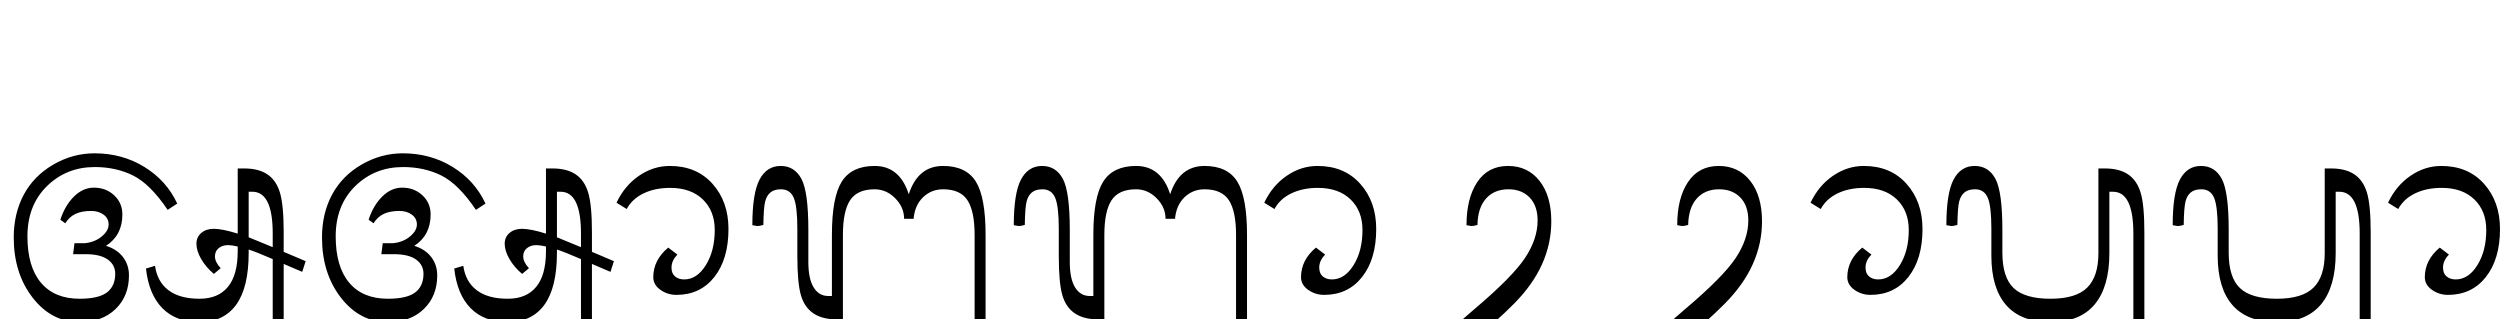 <svg xmlns="http://www.w3.org/2000/svg" viewBox="0 -81.84 640.69 81.84" height="100%"><path fill="currentColor" d="M16.73 -24.61L15.47 -25.53L15.47 -25.53Q16.67 -29.22 18.97 -31.48L18.97 -31.48L18.97 -31.48Q21.27 -33.75 24.05 -33.75L24.05 -33.75L24.05 -33.75Q27.14 -33.75 29.25 -31.80L29.25 -31.80L29.25 -31.80Q31.36 -29.84 31.36 -26.86L31.36 -26.86L31.36 -26.86Q31.36 -21.55 27.17 -18.84L27.17 -18.84L27.17 -18.84Q29.98 -17.97 31.52 -15.96L31.52 -15.96L31.52 -15.96Q33.05 -13.95 33.05 -11.28L33.05 -11.28L33.05 -11.28Q33.05 -5.94 29.59 -2.62L29.59 -2.62L29.59 -2.62Q26.13 0.70 20.39 0.70L20.39 0.70L20.39 0.70Q13.22 0.70 8.37 -5.55L8.37 -5.55L8.37 -5.55Q3.52 -11.81 3.52 -20.98L3.52 -20.98L3.52 -20.98Q3.52 -27.14 6.10 -31.96L6.10 -31.96L6.10 -31.96Q8.69 -36.78 13.66 -39.66L13.66 -39.66L13.66 -39.66Q18.64 -42.55 24.22 -42.55L24.22 -42.55L24.22 -42.55Q31.33 -42.55 37.01 -39.05L37.01 -39.05L37.01 -39.05Q42.69 -35.55 45.42 -29.67L45.42 -29.67L42.97 -28.06L42.97 -28.06Q38.50 -34.67 34.13 -36.85L34.13 -36.85L34.13 -36.85Q29.75 -39.03 24.30 -39.03L24.30 -39.03L24.30 -39.03Q17.02 -39.03 12.02 -34.13L12.02 -34.13L12.02 -34.13Q7.03 -29.22 7.03 -21.27L7.03 -21.27L7.03 -21.27Q7.03 -13.50 10.49 -9.39L10.49 -9.39L10.49 -9.39Q13.95 -5.28 20.39 -5.28L20.39 -5.28L20.39 -5.28Q25.28 -5.28 27.41 -6.90L27.41 -6.90L27.41 -6.90Q29.53 -8.52 29.53 -11.67L29.53 -11.67L29.53 -11.67Q29.53 -13.95 27.62 -15.33L27.62 -15.33L27.62 -15.33Q25.70 -16.70 21.97 -16.70L21.97 -16.70L18.73 -16.70L19.09 -19.52L21.80 -19.52L21.80 -19.52Q24.36 -19.80 26.10 -21.26L26.10 -21.26L26.10 -21.26Q27.84 -22.72 27.84 -24.30L27.84 -24.30L27.84 -24.30Q27.84 -25.88 26.55 -26.83L26.55 -26.83L26.55 -26.83Q25.25 -27.78 23.38 -27.78L23.38 -27.78L23.38 -27.78Q20.92 -27.78 19.34 -27.02L19.34 -27.02L19.34 -27.02Q17.75 -26.27 16.73 -24.61L16.73 -24.61ZM78.33 -14.91L77.45 -12.17L72.70 -14.20L72.70 0.00L69.89 0.00L69.89 -15.44L69.89 -15.44Q65.78 -17.23 63.73 -17.89L63.73 -17.89L63.73 -17.05L63.73 -17.05Q63.73 -8.13 60.50 -3.71L60.50 -3.71L60.50 -3.71Q57.27 0.70 51.13 0.70L51.13 0.70L51.13 0.70Q45.14 0.70 41.64 -2.83L41.64 -2.83L41.64 -2.83Q38.14 -6.36 37.41 -13.02L37.41 -13.02L39.73 -13.72L39.73 -13.72Q40.30 -9.64 43.18 -7.46L43.18 -7.46L43.18 -7.46Q46.06 -5.28 51.13 -5.28L51.13 -5.28L51.13 -5.28Q55.91 -5.28 58.41 -8.32L58.41 -8.32L58.41 -8.32Q60.92 -11.36 60.92 -17.44L60.92 -17.44L60.92 -18.67L60.92 -18.67Q59.38 -19.02 58.44 -19.02L58.44 -19.02L58.44 -19.02Q56.98 -19.02 56.04 -18.24L56.04 -18.24L56.04 -18.24Q55.09 -17.47 55.09 -16.14L55.09 -16.14L55.09 -16.14Q55.09 -14.66 56.56 -13.11L56.56 -13.11L54.81 -11.64L54.81 -11.64Q52.77 -13.36 51.55 -15.47L51.55 -15.47L51.55 -15.47Q50.34 -17.58 50.34 -19.38L50.34 -19.38L50.34 -19.38Q50.34 -21.09 51.59 -22.15L51.59 -22.15L51.59 -22.15Q52.84 -23.20 54.78 -23.20L54.78 -23.20L54.78 -23.20Q56.98 -23.20 60.92 -21.97L60.92 -21.97L60.92 -38.67L62.58 -38.67L62.58 -38.67Q66.27 -38.67 68.52 -37.16L68.52 -37.16L68.52 -37.16Q70.77 -35.66 71.73 -32.51L71.73 -32.51L71.73 -32.51Q72.70 -29.36 72.70 -22.33L72.70 -22.33L72.70 -17.30L78.33 -14.91ZM63.73 -32.70L63.73 -21.03L69.89 -18.50L69.89 -22.02L69.89 -22.02Q69.89 -32.70 64.66 -32.70L64.66 -32.70L63.73 -32.70ZM95.73 -24.61L94.47 -25.53L94.47 -25.53Q95.67 -29.22 97.97 -31.48L97.97 -31.48L97.97 -31.48Q100.27 -33.75 103.05 -33.75L103.05 -33.75L103.05 -33.75Q106.14 -33.75 108.25 -31.80L108.25 -31.80L108.25 -31.80Q110.36 -29.84 110.36 -26.86L110.36 -26.86L110.36 -26.86Q110.36 -21.55 106.17 -18.84L106.17 -18.84L106.17 -18.84Q108.98 -17.97 110.52 -15.96L110.52 -15.96L110.52 -15.96Q112.05 -13.95 112.05 -11.28L112.05 -11.28L112.05 -11.28Q112.05 -5.94 108.59 -2.62L108.59 -2.62L108.59 -2.62Q105.13 0.70 99.39 0.70L99.39 0.70L99.39 0.70Q92.22 0.70 87.37 -5.55L87.37 -5.55L87.37 -5.55Q82.52 -11.81 82.52 -20.98L82.52 -20.98L82.52 -20.98Q82.52 -27.14 85.10 -31.96L85.10 -31.96L85.10 -31.96Q87.69 -36.78 92.66 -39.66L92.66 -39.66L92.66 -39.66Q97.64 -42.55 103.22 -42.55L103.22 -42.55L103.22 -42.55Q110.33 -42.55 116.01 -39.05L116.01 -39.05L116.01 -39.05Q121.69 -35.55 124.42 -29.67L124.42 -29.67L121.97 -28.06L121.97 -28.06Q117.50 -34.67 113.13 -36.85L113.13 -36.85L113.13 -36.85Q108.75 -39.03 103.30 -39.03L103.30 -39.03L103.30 -39.03Q96.02 -39.03 91.02 -34.13L91.02 -34.13L91.02 -34.13Q86.03 -29.22 86.03 -21.27L86.03 -21.27L86.03 -21.27Q86.03 -13.50 89.49 -9.39L89.49 -9.39L89.49 -9.39Q92.95 -5.28 99.39 -5.28L99.39 -5.28L99.39 -5.28Q104.28 -5.28 106.41 -6.90L106.41 -6.90L106.41 -6.90Q108.53 -8.52 108.53 -11.67L108.53 -11.67L108.53 -11.67Q108.53 -13.95 106.62 -15.33L106.62 -15.33L106.62 -15.33Q104.70 -16.70 100.97 -16.70L100.97 -16.70L97.73 -16.70L98.09 -19.52L100.80 -19.52L100.80 -19.52Q103.36 -19.80 105.10 -21.26L105.10 -21.26L105.10 -21.26Q106.84 -22.72 106.84 -24.30L106.84 -24.30L106.84 -24.30Q106.84 -25.88 105.55 -26.83L105.55 -26.83L105.55 -26.83Q104.25 -27.78 102.38 -27.78L102.38 -27.78L102.38 -27.78Q99.92 -27.78 98.34 -27.02L98.34 -27.02L98.34 -27.02Q96.75 -26.27 95.73 -24.61L95.73 -24.61ZM157.33 -14.91L156.45 -12.17L151.70 -14.20L151.70 0.00L148.89 0.00L148.89 -15.44L148.89 -15.44Q144.78 -17.23 142.73 -17.89L142.73 -17.89L142.73 -17.05L142.73 -17.05Q142.73 -8.13 139.50 -3.71L139.50 -3.71L139.50 -3.71Q136.27 0.70 130.13 0.70L130.13 0.70L130.13 0.70Q124.14 0.70 120.64 -2.83L120.64 -2.83L120.64 -2.83Q117.14 -6.36 116.41 -13.02L116.41 -13.02L118.73 -13.72L118.73 -13.72Q119.30 -9.64 122.18 -7.46L122.18 -7.46L122.18 -7.46Q125.06 -5.28 130.13 -5.28L130.13 -5.28L130.13 -5.28Q134.91 -5.28 137.41 -8.32L137.41 -8.32L137.41 -8.32Q139.92 -11.36 139.92 -17.44L139.92 -17.44L139.92 -18.67L139.92 -18.67Q138.38 -19.02 137.44 -19.02L137.44 -19.02L137.44 -19.02Q135.98 -19.02 135.04 -18.24L135.04 -18.24L135.04 -18.24Q134.09 -17.47 134.09 -16.14L134.09 -16.14L134.09 -16.14Q134.09 -14.66 135.56 -13.11L135.56 -13.11L133.81 -11.64L133.81 -11.64Q131.77 -13.36 130.55 -15.47L130.55 -15.47L130.55 -15.47Q129.34 -17.58 129.34 -19.38L129.34 -19.38L129.34 -19.38Q129.34 -21.09 130.59 -22.15L130.59 -22.15L130.59 -22.15Q131.84 -23.20 133.78 -23.20L133.78 -23.20L133.78 -23.20Q135.98 -23.20 139.92 -21.97L139.92 -21.97L139.92 -38.67L141.58 -38.67L141.58 -38.67Q145.27 -38.67 147.52 -37.16L147.52 -37.16L147.52 -37.16Q149.77 -35.66 150.73 -32.51L150.73 -32.51L150.73 -32.51Q151.70 -29.36 151.70 -22.33L151.70 -22.33L151.70 -17.30L157.33 -14.91ZM142.73 -32.70L142.73 -21.03L148.89 -18.50L148.89 -22.02L148.89 -22.02Q148.89 -32.70 143.66 -32.70L143.66 -32.70L142.73 -32.70ZM160.61 -28.27L158.00 -29.89L158.00 -29.89Q160.08 -34.28 163.77 -36.80L163.77 -36.80L163.77 -36.80Q167.45 -39.31 171.64 -39.31L171.64 -39.31L171.64 -39.31Q178.50 -39.31 182.59 -34.74L182.59 -34.74L182.59 -34.74Q186.69 -30.17 186.69 -23.14L186.69 -23.14L186.69 -23.14Q186.69 -15.44 183.07 -10.85L183.07 -10.85L183.07 -10.85Q179.45 -6.27 173.36 -6.27L173.36 -6.27L173.36 -6.27Q171.08 -6.27 169.25 -7.56L169.25 -7.56L169.25 -7.56Q167.42 -8.86 167.42 -10.80L167.42 -10.80L167.42 -10.80Q167.42 -15.19 171.25 -18.39L171.25 -18.39L173.61 -16.59L173.61 -16.59Q172.09 -15.08 172.09 -13.25L172.09 -13.25L172.09 -13.25Q172.09 -11.75 173.01 -10.99L173.01 -10.99L173.01 -10.99Q173.92 -10.23 175.33 -10.23L175.33 -10.23L175.33 -10.23Q178.61 -10.23 180.89 -13.89L180.89 -13.89L180.89 -13.89Q183.17 -17.55 183.17 -22.89L183.17 -22.89L183.17 -22.89Q183.17 -27.78 180.12 -30.73L180.12 -30.73L180.12 -30.73Q177.06 -33.69 171.75 -33.69L171.75 -33.69L171.75 -33.69Q167.84 -33.69 164.93 -32.28L164.93 -32.28L164.93 -32.28Q162.02 -30.88 160.61 -28.27L160.61 -28.27ZM252.58 0.00L249.77 0.00L249.77 -21.66L249.77 -21.66Q249.77 -27.70 247.94 -30.52L247.94 -30.52L247.94 -30.52Q246.11 -33.33 241.69 -33.33L241.69 -33.33L241.69 -33.33Q238.69 -33.33 236.56 -31.29L236.56 -31.29L236.56 -31.29Q234.44 -29.25 234.13 -25.77L234.13 -25.77L231.70 -25.77L231.70 -25.77Q231.70 -28.72 229.43 -31.02L229.43 -31.02L229.43 -31.02Q227.16 -33.33 224.14 -33.33L224.14 -33.33L224.14 -33.33Q219.70 -33.33 217.86 -30.52L217.86 -30.52L217.86 -30.52Q216.02 -27.70 216.02 -21.66L216.02 -21.66L216.02 0.00L214.36 0.00L214.36 0.00Q210.75 0.00 208.48 -1.52L208.48 -1.52L208.48 -1.52Q206.20 -3.03 205.27 -6.14L205.27 -6.14L205.27 -6.14Q204.34 -9.25 204.34 -16.34L204.34 -16.34L204.34 -23.20L204.34 -23.20Q204.34 -29.00 203.41 -31.16L203.41 -31.16L203.41 -31.16Q202.48 -33.33 200.16 -33.33L200.16 -33.33L200.16 -33.33Q198.41 -33.33 197.44 -32.52L197.44 -32.52L197.44 -32.52Q196.47 -31.72 196.09 -30.19L196.09 -30.19L196.09 -30.19Q195.70 -28.66 195.63 -24.19L195.63 -24.19L195.63 -24.19Q194.61 -23.91 194.08 -23.91L194.08 -23.91L192.81 -24.13L192.81 -24.13Q192.81 -32.34 194.66 -35.83L194.66 -35.83L194.66 -35.83Q196.50 -39.31 200.06 -39.31L200.06 -39.31L200.06 -39.31Q203.61 -39.31 205.38 -36.01L205.38 -36.01L205.38 -36.01Q207.16 -32.70 207.16 -22.95L207.16 -22.95L207.16 -14.66L207.16 -14.66Q207.16 -10.41 208.51 -8.20L208.51 -8.20L208.51 -8.20Q209.86 -5.98 212.30 -5.98L212.30 -5.98L213.20 -5.98L213.20 -21.66L213.20 -21.66Q213.20 -31.30 215.73 -35.30L215.73 -35.30L215.73 -35.30Q218.27 -39.31 224.14 -39.31L224.14 -39.31L224.14 -39.31Q230.58 -39.31 232.89 -32.06L232.89 -32.06L232.89 -32.06Q235.25 -39.31 241.69 -39.31L241.69 -39.31L241.69 -39.31Q247.59 -39.31 250.09 -35.30L250.09 -35.30L250.09 -35.30Q252.58 -31.30 252.58 -21.66L252.58 -21.66L252.58 0.00ZM239.19 3.38L237.81 5.88L237.81 5.88Q235.73 4.56 232.30 4.56L232.30 4.56L232.30 4.56Q230.19 4.56 228.74 5.23L228.74 5.23L228.74 5.23Q227.30 5.91 227.30 7.03L227.30 7.03L227.30 7.03Q227.30 8.72 232.13 9.76L232.13 9.76L232.13 9.76Q236.97 10.80 239.68 12.53L239.68 12.53L239.68 12.53Q242.39 14.27 242.39 17.36L242.39 17.36L242.39 17.36Q242.39 20.73 239.77 23.02L239.77 23.02L239.77 23.02Q237.14 25.31 233.11 25.31L233.11 25.31L233.11 25.31Q229.27 25.31 225.44 22.88L225.44 22.88L225.44 22.88Q221.61 20.45 220.52 17.27L220.52 17.27L221.86 16.34L221.86 16.34Q222.80 17.83 226.13 18.95L226.13 18.95L226.13 18.95Q229.45 20.08 232.41 20.08L232.41 20.08L232.41 20.08Q235.14 20.08 237.27 19.20L237.27 19.20L237.27 19.20Q239.39 18.31 239.39 16.88L239.39 16.88L239.39 16.88Q239.39 15.47 237.87 14.52L237.87 14.52L237.87 14.52Q236.34 13.56 231.88 12.58L231.88 12.58L231.88 12.58Q227.41 11.59 225.86 10.40L225.86 10.40L225.86 10.40Q224.31 9.20 224.31 7.48L224.31 7.48L224.31 7.48Q224.31 4.98 226.65 3.37L226.65 3.37L226.65 3.37Q228.98 1.75 232.47 1.75L232.47 1.75L232.47 1.75Q234.83 1.75 236.36 2.21L236.36 2.21L236.36 2.21Q237.89 2.67 239.19 3.38L239.19 3.38ZM319.58 0.00L316.77 0.00L316.77 -21.66L316.77 -21.66Q316.77 -27.70 314.94 -30.52L314.94 -30.52L314.94 -30.52Q313.11 -33.33 308.69 -33.33L308.69 -33.33L308.69 -33.33Q305.69 -33.33 303.56 -31.29L303.56 -31.29L303.56 -31.29Q301.44 -29.25 301.13 -25.77L301.13 -25.77L298.70 -25.77L298.70 -25.77Q298.70 -28.72 296.43 -31.02L296.43 -31.02L296.43 -31.02Q294.16 -33.33 291.14 -33.33L291.14 -33.33L291.14 -33.33Q286.70 -33.33 284.86 -30.52L284.86 -30.52L284.86 -30.52Q283.02 -27.70 283.02 -21.66L283.02 -21.66L283.02 0.00L281.36 0.00L281.36 0.00Q277.75 0.00 275.48 -1.52L275.48 -1.52L275.48 -1.52Q273.20 -3.03 272.27 -6.14L272.27 -6.14L272.27 -6.14Q271.34 -9.25 271.34 -16.34L271.34 -16.34L271.34 -23.20L271.34 -23.20Q271.34 -29.00 270.41 -31.16L270.41 -31.16L270.41 -31.16Q269.48 -33.33 267.16 -33.33L267.16 -33.33L267.16 -33.33Q265.41 -33.33 264.44 -32.52L264.44 -32.52L264.44 -32.52Q263.47 -31.72 263.09 -30.19L263.09 -30.19L263.09 -30.19Q262.70 -28.66 262.63 -24.19L262.63 -24.19L262.63 -24.19Q261.61 -23.91 261.08 -23.91L261.08 -23.91L259.81 -24.13L259.81 -24.13Q259.81 -32.34 261.66 -35.83L261.66 -35.83L261.66 -35.83Q263.50 -39.31 267.06 -39.31L267.06 -39.31L267.06 -39.31Q270.61 -39.31 272.38 -36.01L272.38 -36.01L272.38 -36.01Q274.16 -32.70 274.16 -22.95L274.16 -22.95L274.16 -14.66L274.16 -14.66Q274.16 -10.41 275.51 -8.20L275.51 -8.20L275.51 -8.20Q276.86 -5.98 279.30 -5.98L279.30 -5.98L280.20 -5.98L280.20 -21.66L280.20 -21.66Q280.20 -31.30 282.73 -35.30L282.73 -35.30L282.73 -35.30Q285.27 -39.31 291.14 -39.31L291.14 -39.31L291.14 -39.31Q297.58 -39.31 299.89 -32.06L299.89 -32.06L299.89 -32.06Q302.25 -39.31 308.69 -39.31L308.69 -39.31L308.69 -39.31Q314.59 -39.31 317.09 -35.30L317.09 -35.30L317.09 -35.30Q319.58 -31.30 319.58 -21.66L319.58 -21.66L319.58 0.00ZM306.19 3.38L304.81 5.88L304.81 5.88Q302.73 4.56 299.30 4.56L299.30 4.56L299.30 4.56Q297.19 4.56 295.74 5.23L295.74 5.23L295.74 5.23Q294.30 5.91 294.30 7.03L294.30 7.03L294.30 7.03Q294.30 8.72 299.13 9.76L299.13 9.76L299.13 9.76Q303.97 10.80 306.68 12.53L306.68 12.53L306.68 12.53Q309.39 14.27 309.39 17.36L309.39 17.36L309.39 17.36Q309.39 20.73 306.77 23.02L306.77 23.02L306.77 23.02Q304.14 25.31 300.11 25.31L300.11 25.31L300.11 25.31Q296.27 25.31 292.44 22.88L292.44 22.88L292.44 22.88Q288.61 20.45 287.52 17.27L287.52 17.27L288.86 16.34L288.86 16.34Q289.80 17.83 293.13 18.95L293.13 18.95L293.13 18.95Q296.45 20.08 299.41 20.08L299.41 20.08L299.41 20.08Q302.14 20.08 304.27 19.20L304.27 19.20L304.27 19.20Q306.39 18.31 306.39 16.88L306.39 16.88L306.39 16.88Q306.39 15.47 304.87 14.52L304.87 14.52L304.87 14.52Q303.34 13.56 298.88 12.58L298.88 12.58L298.88 12.58Q294.41 11.59 292.86 10.40L292.86 10.40L292.86 10.40Q291.31 9.20 291.31 7.48L291.31 7.48L291.31 7.48Q291.31 4.98 293.65 3.37L293.65 3.37L293.65 3.37Q295.98 1.75 299.47 1.75L299.47 1.75L299.47 1.75Q301.83 1.75 303.36 2.21L303.36 2.21L303.36 2.21Q304.89 2.67 306.19 3.38L306.19 3.38ZM326.61 -28.27L324.00 -29.89L324.00 -29.89Q326.08 -34.28 329.77 -36.80L329.77 -36.80L329.77 -36.80Q333.45 -39.31 337.64 -39.31L337.64 -39.31L337.64 -39.31Q344.50 -39.31 348.59 -34.74L348.59 -34.74L348.59 -34.74Q352.69 -30.17 352.69 -23.14L352.69 -23.14L352.69 -23.14Q352.69 -15.44 349.07 -10.85L349.07 -10.85L349.07 -10.85Q345.45 -6.27 339.36 -6.27L339.36 -6.27L339.36 -6.27Q337.08 -6.27 335.25 -7.56L335.25 -7.56L335.25 -7.56Q333.42 -8.86 333.42 -10.80L333.42 -10.80L333.42 -10.80Q333.42 -15.19 337.25 -18.39L337.25 -18.39L339.61 -16.59L339.61 -16.59Q338.09 -15.08 338.09 -13.25L338.09 -13.25L338.09 -13.25Q338.09 -11.75 339.01 -10.99L339.01 -10.99L339.01 -10.99Q339.92 -10.23 341.33 -10.23L341.33 -10.23L341.33 -10.23Q344.61 -10.23 346.89 -13.89L346.89 -13.89L346.89 -13.89Q349.17 -17.55 349.17 -22.89L349.17 -22.89L349.17 -22.89Q349.17 -27.78 346.12 -30.73L346.12 -30.73L346.12 -30.73Q343.06 -33.69 337.75 -33.69L337.75 -33.69L337.75 -33.69Q333.84 -33.69 330.93 -32.28L330.93 -32.28L330.93 -32.28Q328.02 -30.88 326.61 -28.27L326.61 -28.27ZM405.36 39.30L402.55 39.30L402.55 29.03L402.55 29.03Q402.55 22.81 399.30 19.98L399.30 19.98L399.30 19.98Q396.05 17.16 388.84 17.16L388.84 17.16L388.84 17.16Q381.59 17.16 378.36 20.04L378.36 20.04L378.36 20.04Q375.13 22.92 375.13 28.89L375.13 28.89L375.13 39.30L373.47 39.30L373.47 39.30Q367.42 39.30 364.00 35.20L364.00 35.20L364.00 35.20Q360.58 31.11 360.58 23.77L360.58 23.77L360.58 23.77Q360.58 17.58 364.32 11.62L364.32 11.62L364.32 11.62Q368.06 5.66 377.80 -2.57L377.80 -2.57L377.80 -2.57Q387.53 -10.80 390.79 -15.68L390.79 -15.68L390.79 -15.68Q394.05 -20.56 394.05 -25.34L394.05 -25.34L394.05 -25.34Q394.05 -29.11 392.01 -31.22L392.01 -31.22L392.01 -31.22Q389.97 -33.33 386.59 -33.33L386.59 -33.33L386.59 -33.33Q382.94 -33.33 380.83 -30.95L380.83 -30.95L380.83 -30.95Q378.72 -28.58 378.64 -24.19L378.64 -24.19L378.64 -24.19Q377.63 -23.91 377.09 -23.91L377.09 -23.91L375.83 -24.13L375.83 -24.13Q375.83 -31.05 378.59 -35.18L378.59 -35.18L378.59 -35.18Q381.34 -39.31 386.48 -39.31L386.48 -39.31L386.48 -39.31Q391.52 -39.31 394.54 -35.49L394.54 -35.49L394.54 -35.49Q397.56 -31.67 397.56 -25.11L397.56 -25.11L397.56 -25.11Q397.56 -19.41 395.20 -14.15L395.20 -14.15L395.20 -14.15Q392.84 -8.89 388.01 -4.01L388.01 -4.01L388.01 -4.01Q383.17 0.88 376.49 6.19L376.49 6.19L376.49 6.19Q369.81 11.50 366.95 15.72L366.95 15.72L366.95 15.72Q364.09 19.94 364.09 23.94L364.09 23.94L364.09 23.94Q364.09 27.95 366.43 30.64L366.43 30.64L366.43 30.64Q368.77 33.33 371.41 33.33L371.41 33.33L372.31 33.33L372.31 28.89L372.31 28.89Q372.31 20.28 376.52 15.73L376.52 15.73L376.52 15.73Q380.72 11.17 388.80 11.17L388.80 11.17L388.80 11.17Q396.75 11.17 401.05 15.55L401.05 15.55L401.05 15.55Q405.36 19.94 405.36 28.94L405.36 28.94L405.36 39.30ZM459.36 39.30L456.55 39.30L456.55 29.03L456.55 29.03Q456.55 22.81 453.30 19.98L453.30 19.98L453.30 19.98Q450.05 17.16 442.84 17.16L442.84 17.16L442.84 17.16Q435.59 17.16 432.36 20.04L432.36 20.04L432.36 20.04Q429.13 22.92 429.13 28.89L429.13 28.89L429.13 39.30L427.47 39.30L427.47 39.30Q421.42 39.30 418.00 35.20L418.00 35.20L418.00 35.20Q414.58 31.11 414.58 23.77L414.58 23.77L414.58 23.77Q414.58 17.58 418.32 11.62L418.32 11.62L418.32 11.62Q422.06 5.66 431.80 -2.57L431.80 -2.57L431.80 -2.57Q441.53 -10.80 444.79 -15.68L444.79 -15.68L444.79 -15.68Q448.05 -20.56 448.05 -25.34L448.05 -25.34L448.05 -25.34Q448.05 -29.11 446.01 -31.22L446.01 -31.22L446.01 -31.22Q443.97 -33.33 440.59 -33.33L440.59 -33.33L440.59 -33.33Q436.94 -33.33 434.83 -30.95L434.83 -30.95L434.83 -30.95Q432.72 -28.58 432.64 -24.19L432.64 -24.19L432.64 -24.19Q431.63 -23.91 431.09 -23.91L431.09 -23.91L429.83 -24.13L429.83 -24.13Q429.83 -31.05 432.59 -35.18L432.59 -35.18L432.59 -35.18Q435.34 -39.31 440.48 -39.31L440.48 -39.31L440.48 -39.31Q445.52 -39.31 448.54 -35.49L448.54 -35.49L448.54 -35.49Q451.56 -31.67 451.56 -25.11L451.56 -25.11L451.56 -25.11Q451.56 -19.41 449.20 -14.15L449.20 -14.15L449.20 -14.15Q446.84 -8.89 442.01 -4.01L442.01 -4.01L442.01 -4.01Q437.17 0.88 430.49 6.19L430.49 6.19L430.49 6.19Q423.81 11.50 420.95 15.72L420.95 15.72L420.95 15.72Q418.09 19.94 418.09 23.94L418.09 23.94L418.09 23.94Q418.09 27.95 420.43 30.64L420.43 30.64L420.43 30.64Q422.77 33.33 425.41 33.33L425.41 33.33L426.31 33.33L426.31 28.89L426.31 28.89Q426.31 20.28 430.52 15.73L430.52 15.73L430.52 15.73Q434.72 11.17 442.80 11.17L442.80 11.17L442.80 11.17Q450.75 11.17 455.05 15.55L455.05 15.55L455.05 15.55Q459.36 19.94 459.36 28.94L459.36 28.94L459.36 39.30ZM466.61 -28.27L464.00 -29.89L464.00 -29.89Q466.08 -34.28 469.77 -36.80L469.77 -36.80L469.77 -36.80Q473.45 -39.31 477.64 -39.31L477.64 -39.31L477.64 -39.31Q484.50 -39.31 488.59 -34.74L488.59 -34.74L488.59 -34.74Q492.69 -30.17 492.69 -23.14L492.69 -23.14L492.69 -23.14Q492.69 -15.44 489.07 -10.85L489.07 -10.85L489.07 -10.85Q485.45 -6.27 479.36 -6.27L479.36 -6.27L479.36 -6.27Q477.08 -6.27 475.25 -7.56L475.25 -7.56L475.25 -7.56Q473.42 -8.86 473.42 -10.80L473.42 -10.80L473.42 -10.80Q473.42 -15.19 477.25 -18.39L477.25 -18.39L479.61 -16.59L479.61 -16.59Q478.09 -15.08 478.09 -13.25L478.09 -13.25L478.09 -13.25Q478.09 -11.75 479.01 -10.99L479.01 -10.99L479.01 -10.99Q479.92 -10.23 481.33 -10.23L481.33 -10.23L481.33 -10.23Q484.61 -10.23 486.89 -13.89L486.89 -13.89L486.89 -13.89Q489.17 -17.55 489.17 -22.89L489.17 -22.89L489.17 -22.89Q489.17 -27.78 486.12 -30.73L486.12 -30.73L486.12 -30.73Q483.06 -33.69 477.75 -33.69L477.75 -33.69L477.75 -33.69Q473.84 -33.69 470.93 -32.28L470.93 -32.28L470.93 -32.28Q468.02 -30.88 466.61 -28.27L466.61 -28.27ZM549.55 0.00L546.73 0.00L546.73 -22.02L546.73 -22.02Q546.73 -32.70 541.50 -32.70L541.50 -32.70L540.58 -32.70L540.58 -16.95L540.58 -16.95Q540.58 -8.33 536.80 -3.81L536.80 -3.81L536.80 -3.81Q533.02 0.70 525.50 0.70L525.50 0.70L525.50 0.70Q517.94 0.70 514.14 -3.64L514.14 -3.64L514.14 -3.64Q510.34 -7.98 510.34 -16.31L510.34 -16.31L510.34 -23.20L510.34 -23.20Q510.34 -29.00 509.41 -31.16L509.41 -31.16L509.41 -31.16Q508.48 -33.33 506.16 -33.33L506.16 -33.33L506.16 -33.33Q504.41 -33.33 503.44 -32.52L503.44 -32.52L503.44 -32.52Q502.47 -31.72 502.09 -30.19L502.09 -30.19L502.09 -30.19Q501.70 -28.66 501.63 -24.19L501.63 -24.19L501.63 -24.19Q500.61 -23.91 500.08 -23.91L500.08 -23.91L498.81 -24.13L498.81 -24.13Q498.81 -32.34 500.66 -35.83L500.66 -35.83L500.66 -35.83Q502.50 -39.31 506.06 -39.31L506.06 -39.31L506.06 -39.31Q509.61 -39.31 511.38 -36.01L511.38 -36.01L511.38 -36.01Q513.16 -32.70 513.16 -22.95L513.16 -22.95L513.16 -17.09L513.16 -17.09Q513.16 -10.77 516.04 -8.02L516.04 -8.02L516.04 -8.02Q518.92 -5.28 525.47 -5.28L525.47 -5.28L525.47 -5.28Q532.03 -5.28 534.90 -8.13L534.90 -8.13L534.90 -8.13Q537.77 -10.97 537.77 -16.95L537.77 -16.95L537.77 -38.67L539.42 -38.67L539.42 -38.67Q543.11 -38.67 545.36 -37.16L545.36 -37.16L545.36 -37.16Q547.61 -35.66 548.58 -32.51L548.58 -32.51L548.58 -32.51Q549.55 -29.36 549.55 -22.33L549.55 -22.33L549.55 0.00ZM532.17 5.13L530.81 7.63L530.81 7.63Q528.73 6.33 525.28 6.33L525.28 6.33L525.28 6.33Q523.17 6.33 521.73 6.99L521.73 6.99L521.73 6.99Q520.30 7.66 520.30 8.78L520.30 8.78L520.30 8.78Q520.30 10.47 525.13 11.51L525.13 11.51L525.13 11.51Q529.97 12.55 532.67 14.29L532.67 14.29L532.67 14.29Q535.38 16.03 535.38 19.13L535.38 19.13L535.38 19.13Q535.38 22.50 532.76 24.78L532.76 24.78L532.76 24.78Q530.14 27.06 526.09 27.06L526.09 27.06L526.09 27.06Q522.27 27.06 518.43 24.64L518.43 24.64L518.43 24.64Q514.59 22.22 513.52 19.02L513.52 19.02L514.84 18.11L514.84 18.11Q515.80 19.58 519.12 20.70L519.12 20.70L519.12 20.70Q522.44 21.83 525.39 21.83L525.39 21.83L525.39 21.83Q528.14 21.83 530.27 20.95L530.27 20.95L530.27 20.95Q532.39 20.08 532.39 18.63L532.39 18.63L532.39 18.63Q532.39 17.22 530.86 16.27L530.86 16.27L530.86 16.27Q529.33 15.33 524.87 14.34L524.87 14.34L524.87 14.34Q520.41 13.36 518.86 12.16L518.86 12.16L518.86 12.16Q517.31 10.97 517.31 9.25L517.31 9.25L517.31 9.25Q517.31 6.75 519.65 5.13L519.65 5.13L519.65 5.13Q521.98 3.52 525.47 3.52L525.47 3.52L525.47 3.52Q527.81 3.52 529.34 3.97L529.34 3.97L529.34 3.97Q530.88 4.42 532.17 5.13L532.17 5.13ZM607.55 0.00L604.73 0.00L604.73 -22.02L604.73 -22.02Q604.73 -32.70 599.50 -32.70L599.50 -32.70L598.58 -32.70L598.58 -16.95L598.58 -16.95Q598.58 -8.33 594.80 -3.81L594.80 -3.81L594.80 -3.81Q591.02 0.70 583.50 0.70L583.50 0.70L583.50 0.70Q575.94 0.70 572.14 -3.64L572.14 -3.64L572.14 -3.64Q568.34 -7.98 568.34 -16.31L568.34 -16.31L568.34 -23.20L568.34 -23.20Q568.34 -29.00 567.41 -31.16L567.41 -31.16L567.41 -31.16Q566.48 -33.33 564.16 -33.33L564.16 -33.33L564.16 -33.33Q562.41 -33.33 561.44 -32.52L561.44 -32.52L561.44 -32.52Q560.47 -31.72 560.09 -30.19L560.09 -30.19L560.09 -30.19Q559.70 -28.66 559.63 -24.19L559.63 -24.19L559.63 -24.19Q558.61 -23.91 558.08 -23.91L558.08 -23.91L556.81 -24.13L556.81 -24.13Q556.81 -32.34 558.66 -35.83L558.66 -35.83L558.66 -35.83Q560.50 -39.31 564.06 -39.31L564.06 -39.31L564.06 -39.31Q567.61 -39.31 569.38 -36.01L569.38 -36.01L569.38 -36.01Q571.16 -32.70 571.16 -22.95L571.16 -22.95L571.16 -17.09L571.16 -17.09Q571.16 -10.77 574.04 -8.02L574.04 -8.02L574.04 -8.02Q576.92 -5.28 583.47 -5.28L583.47 -5.28L583.47 -5.28Q590.03 -5.28 592.90 -8.13L592.90 -8.13L592.90 -8.13Q595.77 -10.97 595.77 -16.95L595.77 -16.95L595.77 -38.67L597.42 -38.67L597.42 -38.67Q601.11 -38.67 603.36 -37.16L603.36 -37.16L603.36 -37.16Q605.61 -35.66 606.58 -32.51L606.58 -32.51L606.58 -32.51Q607.55 -29.36 607.55 -22.33L607.55 -22.33L607.55 0.00ZM590.17 5.13L588.81 7.63L588.81 7.63Q586.73 6.33 583.28 6.33L583.28 6.33L583.28 6.33Q581.17 6.33 579.73 6.99L579.73 6.99L579.73 6.99Q578.30 7.66 578.30 8.78L578.30 8.78L578.30 8.78Q578.30 10.47 583.13 11.51L583.13 11.51L583.13 11.51Q587.97 12.55 590.67 14.29L590.67 14.29L590.67 14.29Q593.38 16.03 593.38 19.13L593.38 19.13L593.38 19.13Q593.38 22.50 590.76 24.78L590.76 24.78L590.76 24.78Q588.14 27.06 584.09 27.06L584.09 27.06L584.09 27.06Q580.27 27.06 576.43 24.64L576.43 24.64L576.43 24.64Q572.59 22.22 571.52 19.02L571.52 19.02L572.84 18.11L572.84 18.11Q573.80 19.58 577.12 20.70L577.12 20.70L577.12 20.70Q580.44 21.83 583.39 21.83L583.39 21.83L583.39 21.83Q586.14 21.83 588.27 20.95L588.27 20.95L588.27 20.95Q590.39 20.08 590.39 18.63L590.39 18.63L590.39 18.63Q590.39 17.22 588.86 16.27L588.86 16.27L588.86 16.27Q587.33 15.33 582.87 14.34L582.87 14.34L582.87 14.34Q578.41 13.36 576.86 12.16L576.86 12.16L576.86 12.16Q575.31 10.97 575.31 9.25L575.31 9.25L575.31 9.25Q575.31 6.75 577.65 5.13L577.65 5.13L577.65 5.13Q579.98 3.52 583.47 3.52L583.47 3.52L583.47 3.52Q585.81 3.52 587.34 3.97L587.34 3.97L587.34 3.97Q588.88 4.42 590.17 5.13L590.17 5.13ZM614.61 -28.27L612.00 -29.89L612.00 -29.89Q614.08 -34.28 617.77 -36.80L617.77 -36.80L617.77 -36.80Q621.45 -39.31 625.64 -39.31L625.64 -39.31L625.64 -39.31Q632.50 -39.31 636.59 -34.74L636.59 -34.74L636.59 -34.74Q640.69 -30.17 640.69 -23.14L640.69 -23.14L640.69 -23.14Q640.69 -15.44 637.07 -10.85L637.07 -10.85L637.07 -10.85Q633.45 -6.27 627.36 -6.27L627.36 -6.27L627.36 -6.27Q625.08 -6.27 623.25 -7.56L623.25 -7.56L623.25 -7.56Q621.42 -8.86 621.42 -10.80L621.42 -10.80L621.42 -10.80Q621.42 -15.19 625.25 -18.39L625.25 -18.39L627.61 -16.59L627.61 -16.59Q626.09 -15.08 626.09 -13.25L626.09 -13.25L626.09 -13.25Q626.09 -11.75 627.01 -10.99L627.01 -10.99L627.01 -10.99Q627.92 -10.23 629.33 -10.23L629.33 -10.23L629.33 -10.23Q632.61 -10.23 634.89 -13.89L634.89 -13.89L634.89 -13.89Q637.17 -17.55 637.17 -22.89L637.17 -22.89L637.17 -22.89Q637.17 -27.78 634.12 -30.73L634.12 -30.73L634.12 -30.73Q631.06 -33.69 625.75 -33.69L625.75 -33.69L625.75 -33.69Q621.84 -33.69 618.93 -32.28L618.93 -32.28L618.93 -32.28Q616.02 -30.88 614.61 -28.27L614.61 -28.27Z"/></svg>